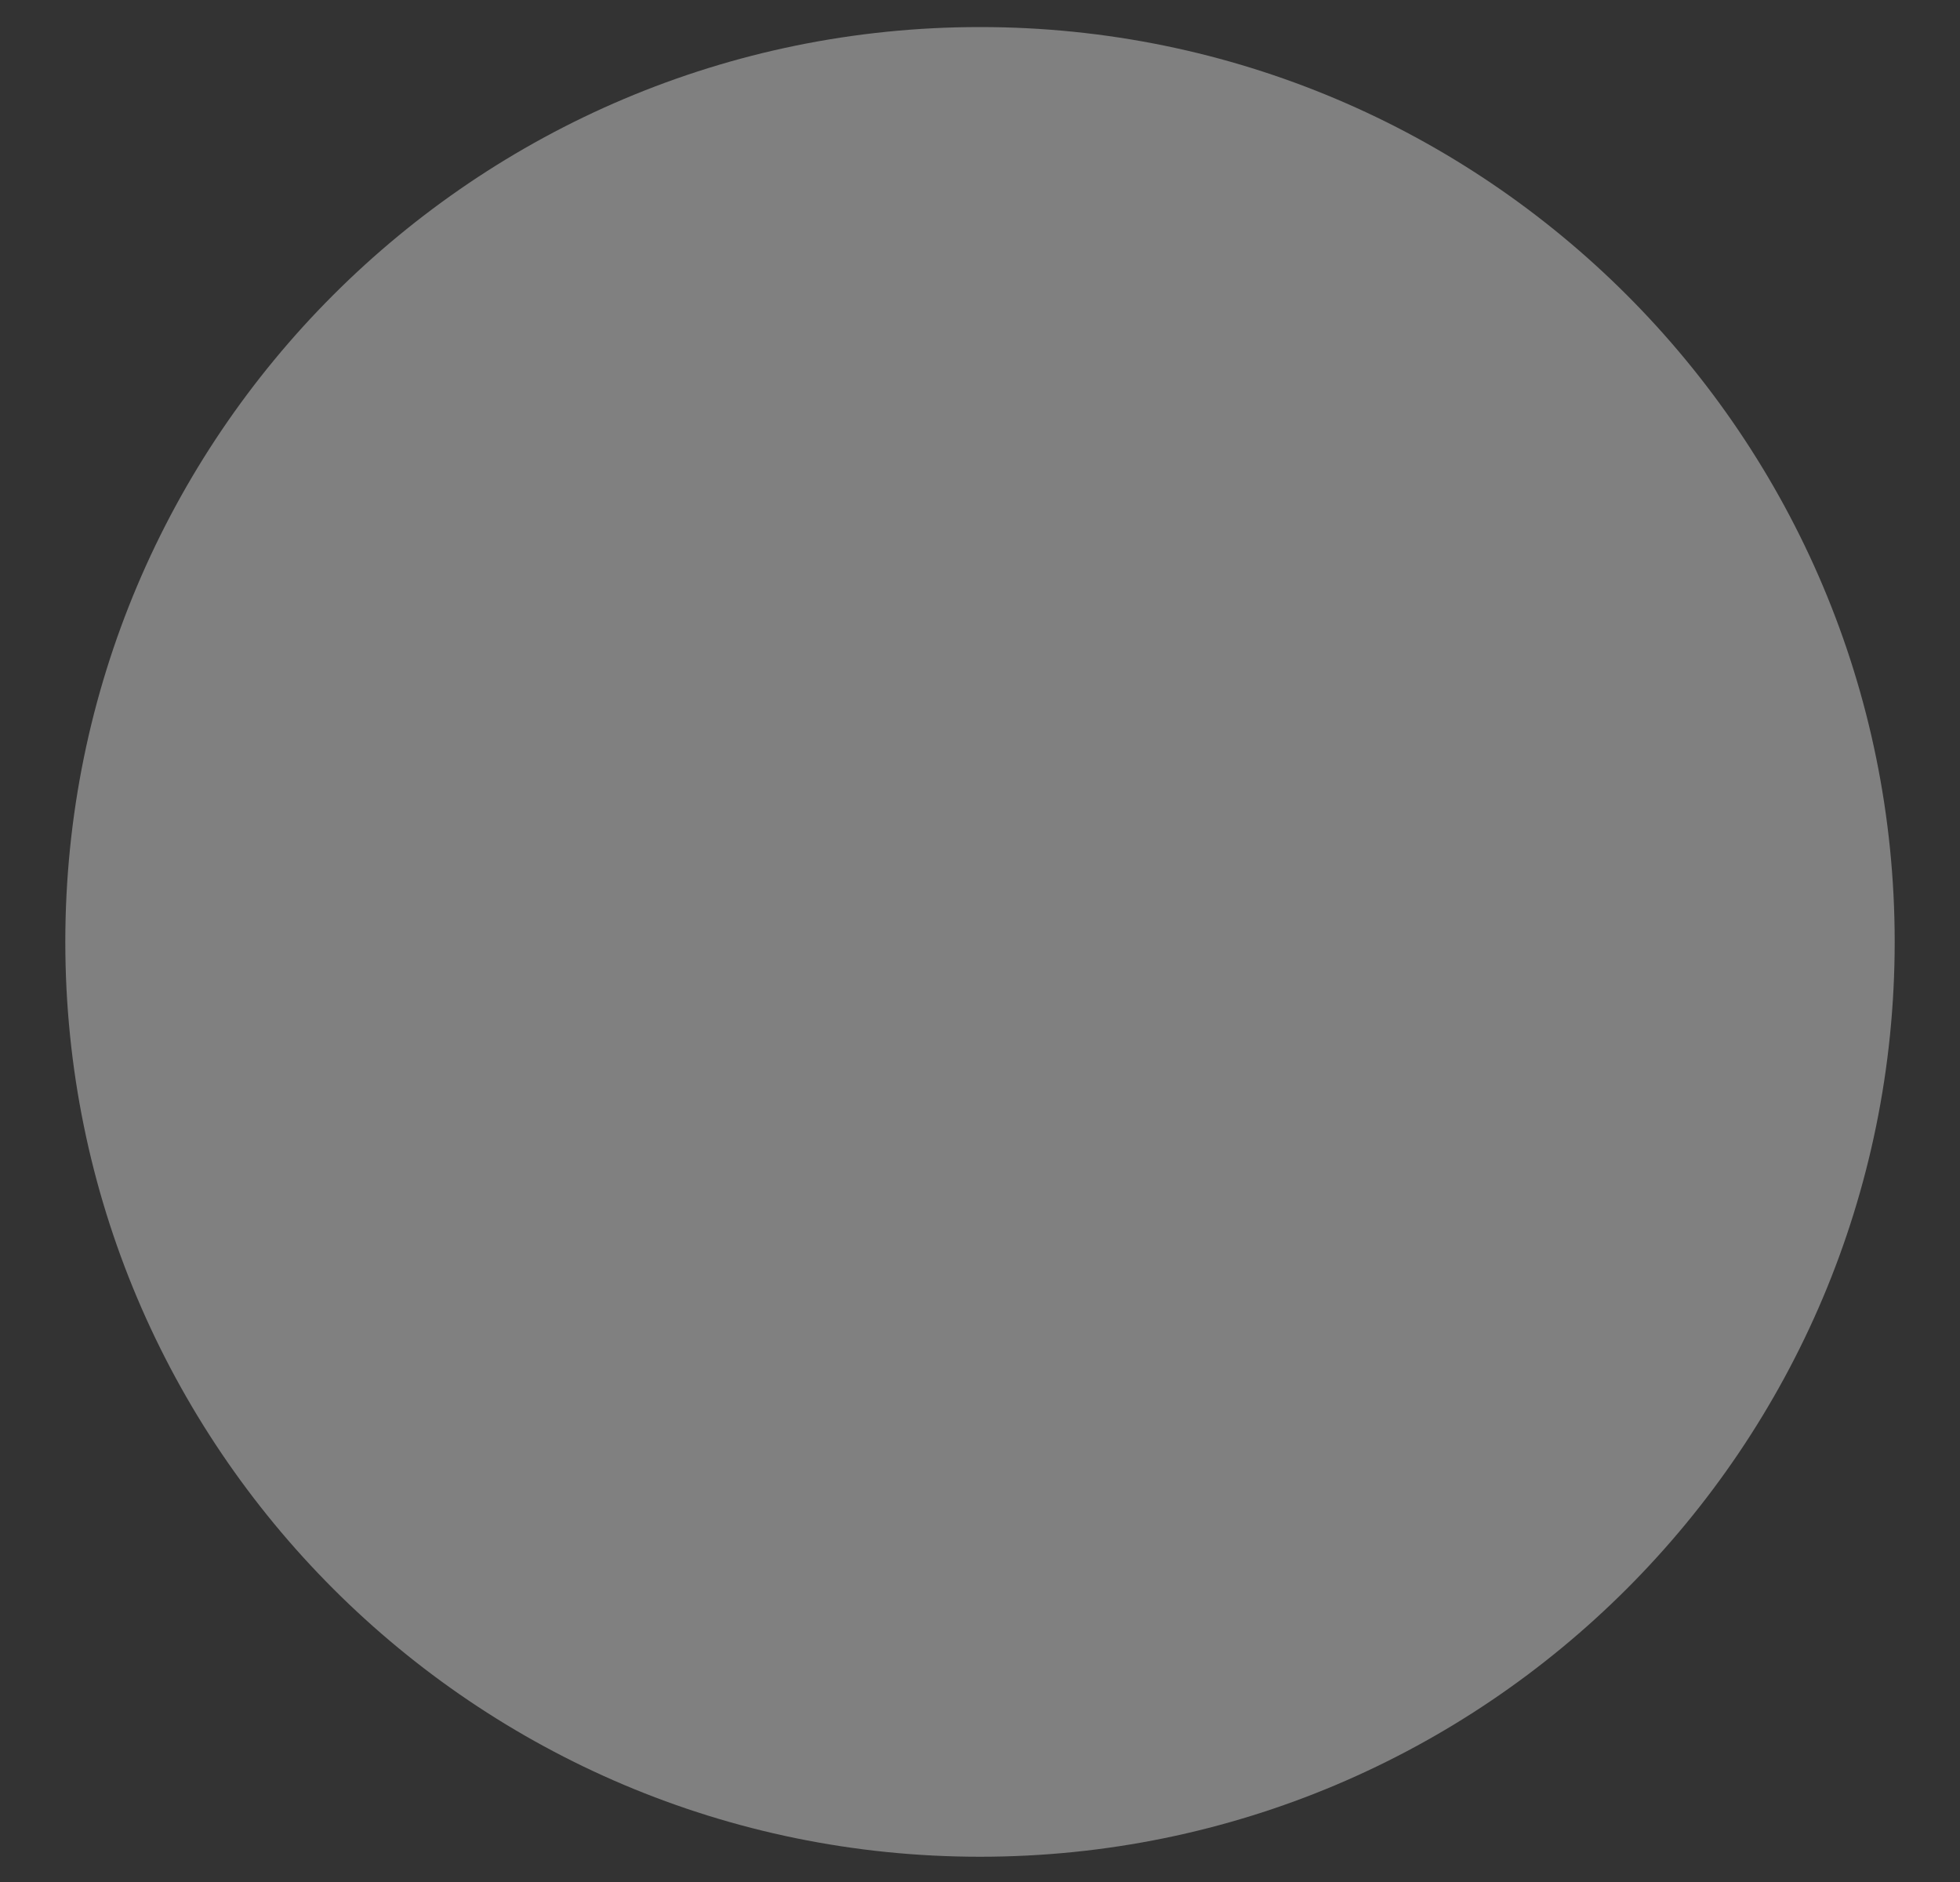 <?xml version="1.0" encoding="UTF-8" standalone="no"?><svg width='25' height='24' viewBox='0 0 25 24' fill='none' xmlns='http://www.w3.org/2000/svg'>
<rect x="0" y="0" width="25" height="24" fill="#333333" stroke="none"/>
<path opacity='0.4' d='M12.5 23.678C18.944 23.678 24.167 18.455 24.167 12.011C24.167 5.568 18.944 0.345 12.5 0.345C6.057 0.345 0.833 5.568 0.833 12.011C0.833 18.455 6.057 23.678 12.5 23.678Z' fill='#F3F3F3'/>
</svg>
